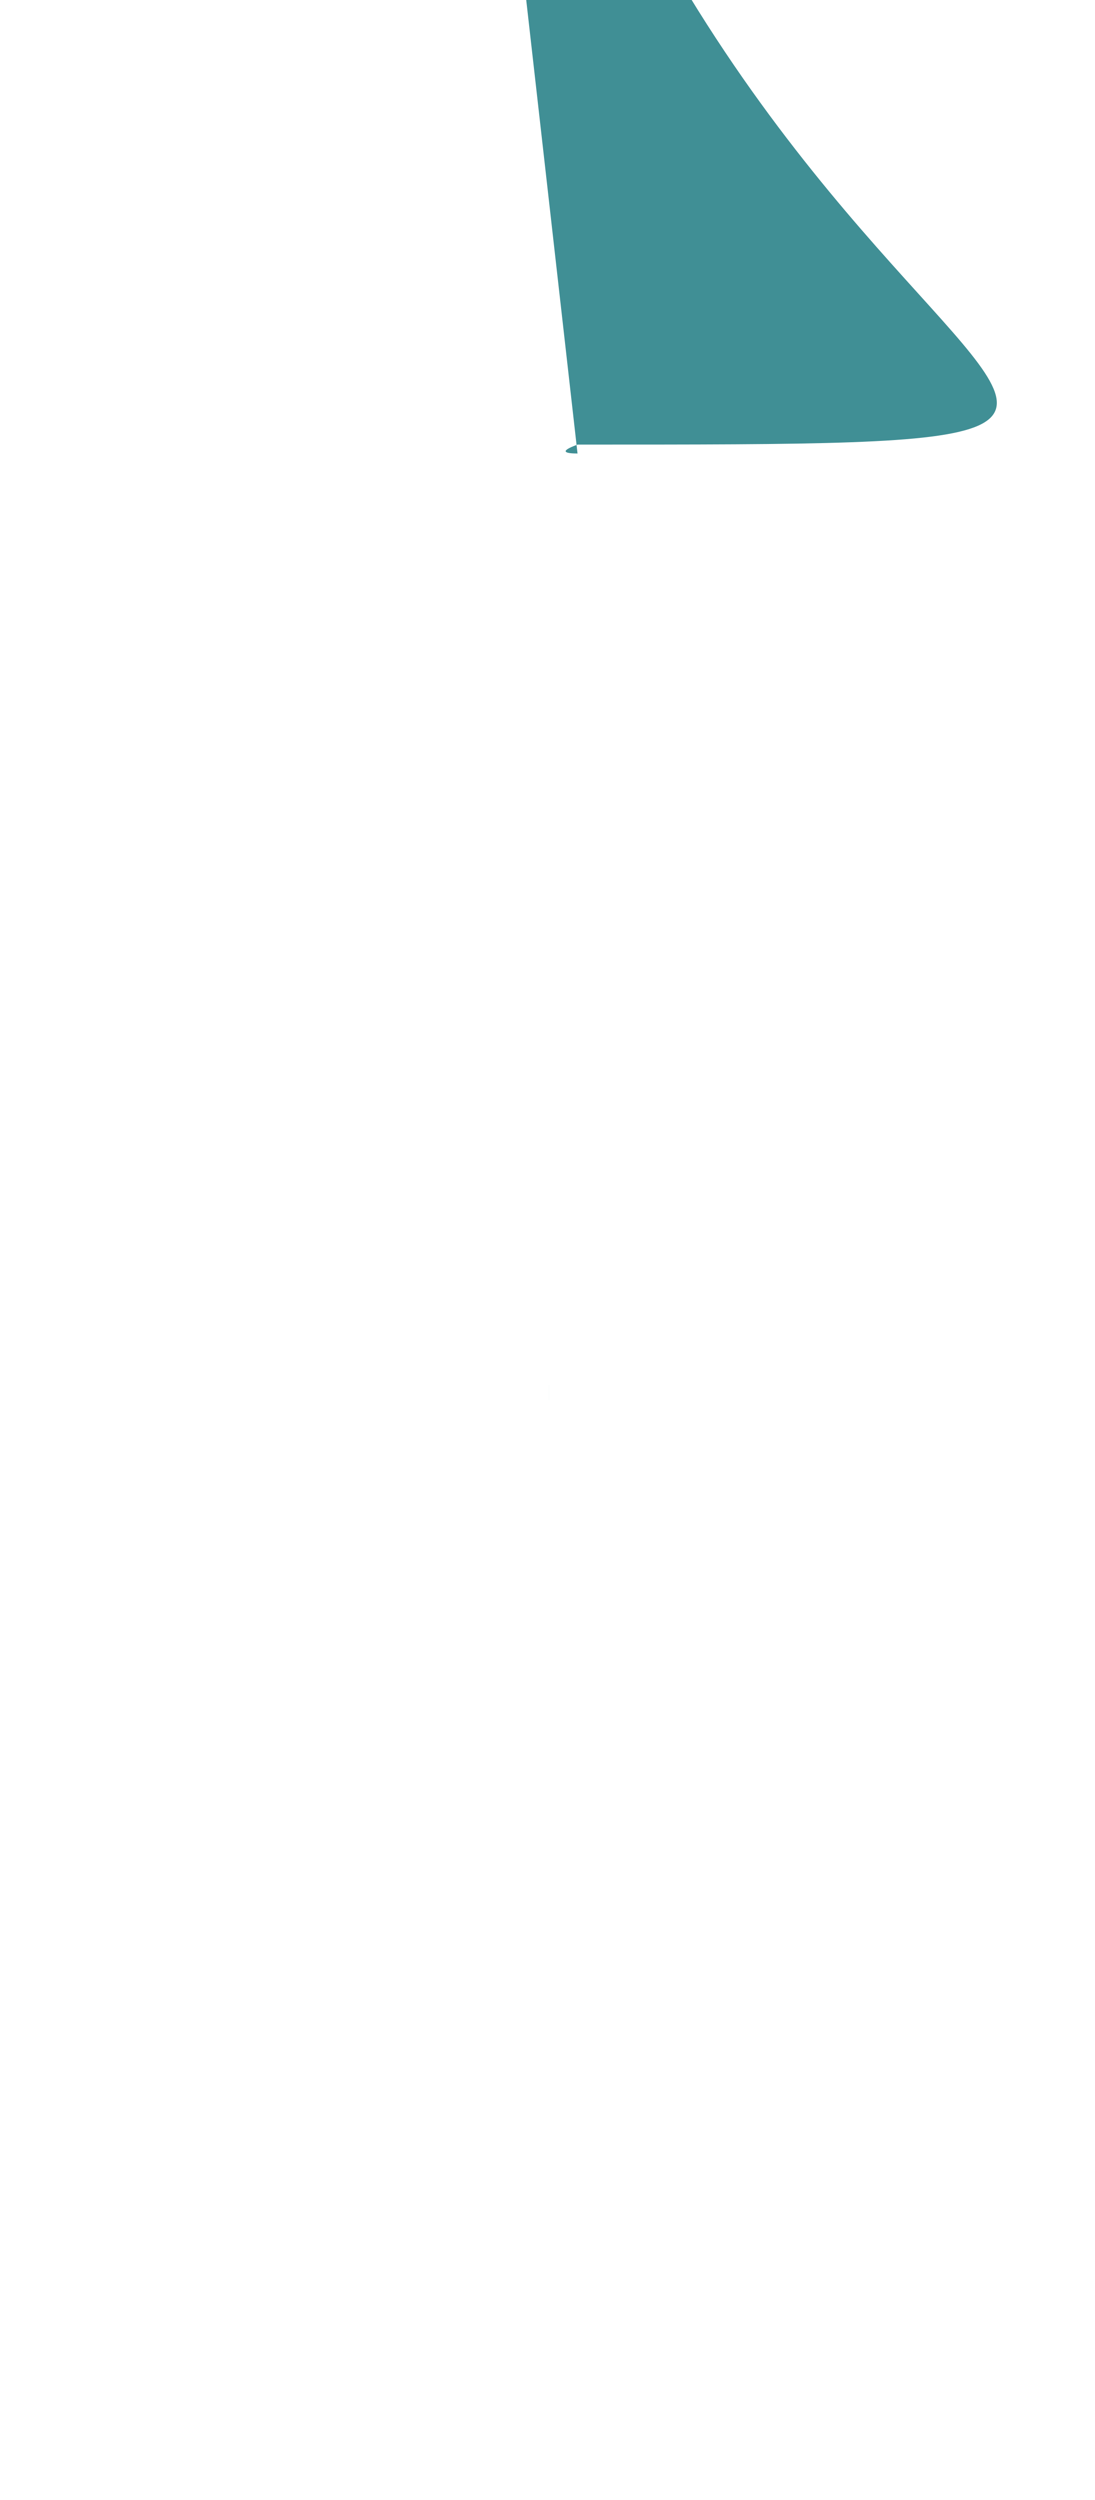 <svg xmlns="http://www.w3.org/2000/svg" width="71" height="162" fill="none"><g clip-path="url(#clip0_2248_12817)" fill="#408F95"><path d="M37.447 29.386c-.655 0-1.34-.088m-.577 61.906h-.03m-8.934-78.341c-.13 0-.26-.011"/><path d="M35.59 90.238h.001c.708.186" stroke="#408F95"/></g><defs><clipPath id="clip0_2248_12817"><path fill="#fff" d="M0 0h71v162H0z"/></clipPath></defs></svg>